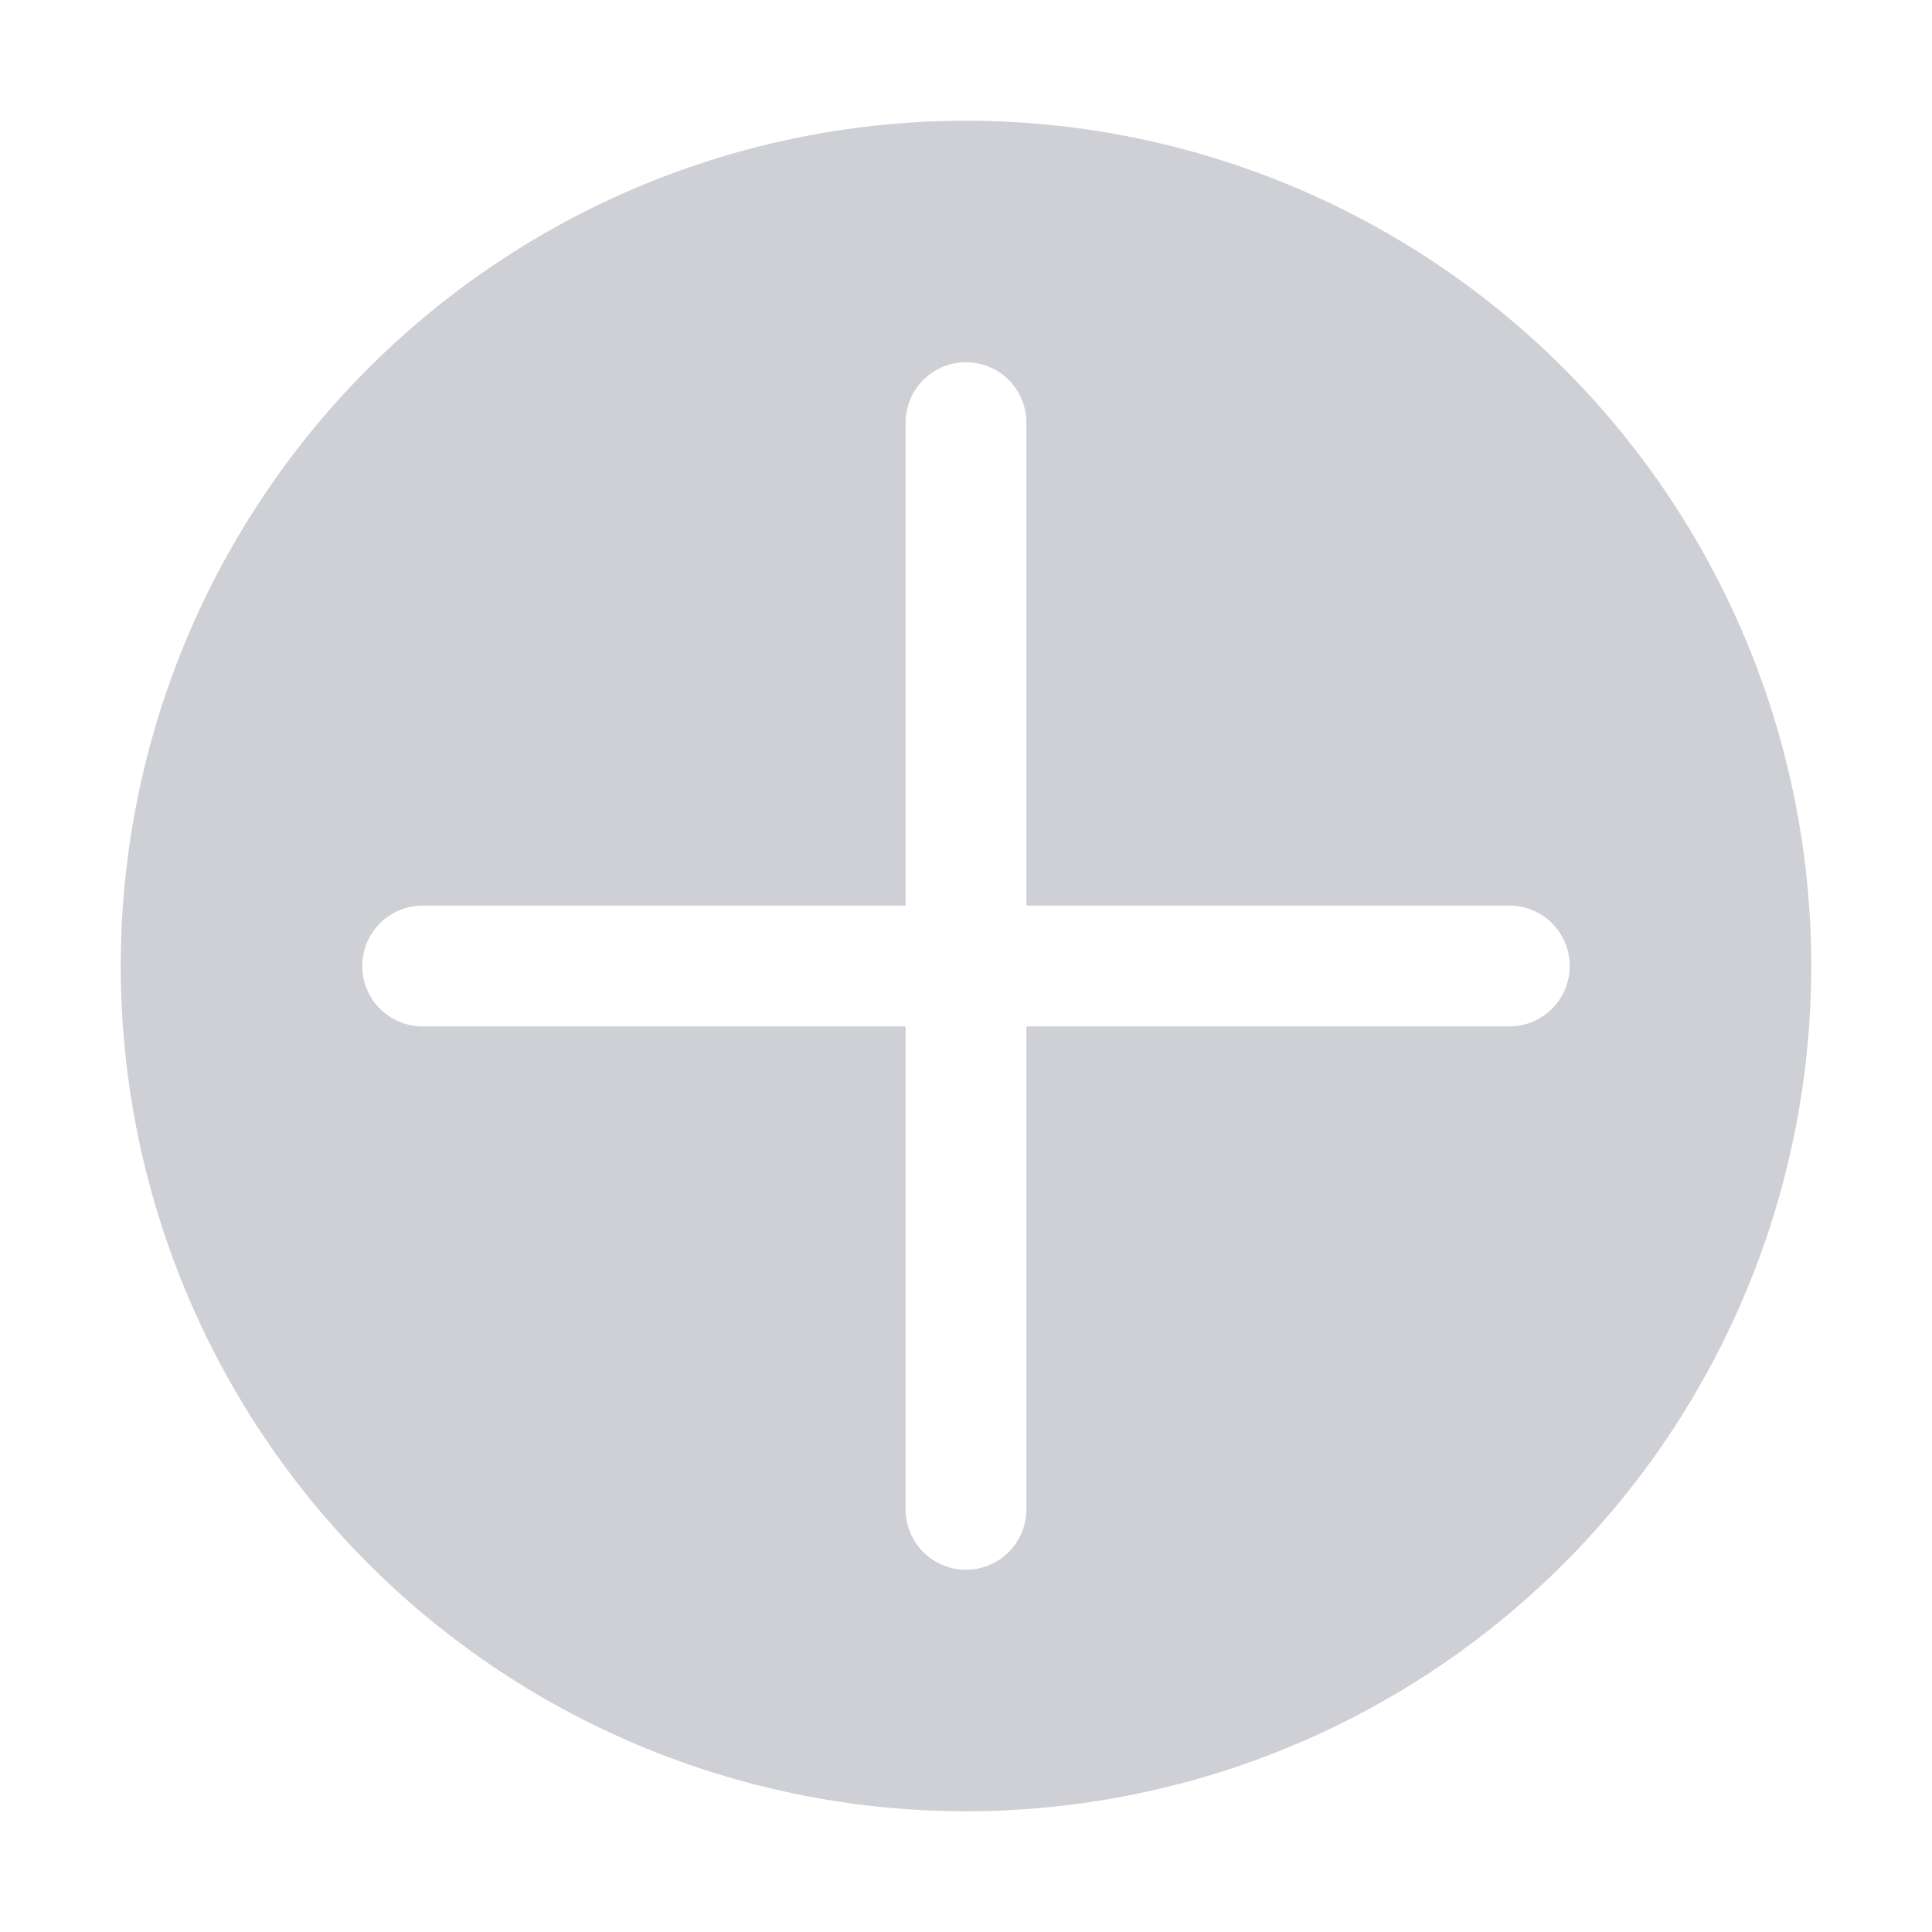 <svg width="16" height="16" viewBox="0 0 16 16" fill="none" xmlns="http://www.w3.org/2000/svg"><path fill-rule="evenodd" clip-rule="evenodd" d="M8 15A7 7 0 108 1a7 7 0 000 14zM8 3a.5.5 0 01.5.5v4h4a.5.5 0 010 1h-4v4a.5.5 0 01-1 0v-4h-4a.5.5 0 010-1h4v-4A.5.5 0 018 3z" fill="#CED0D6"/></svg>